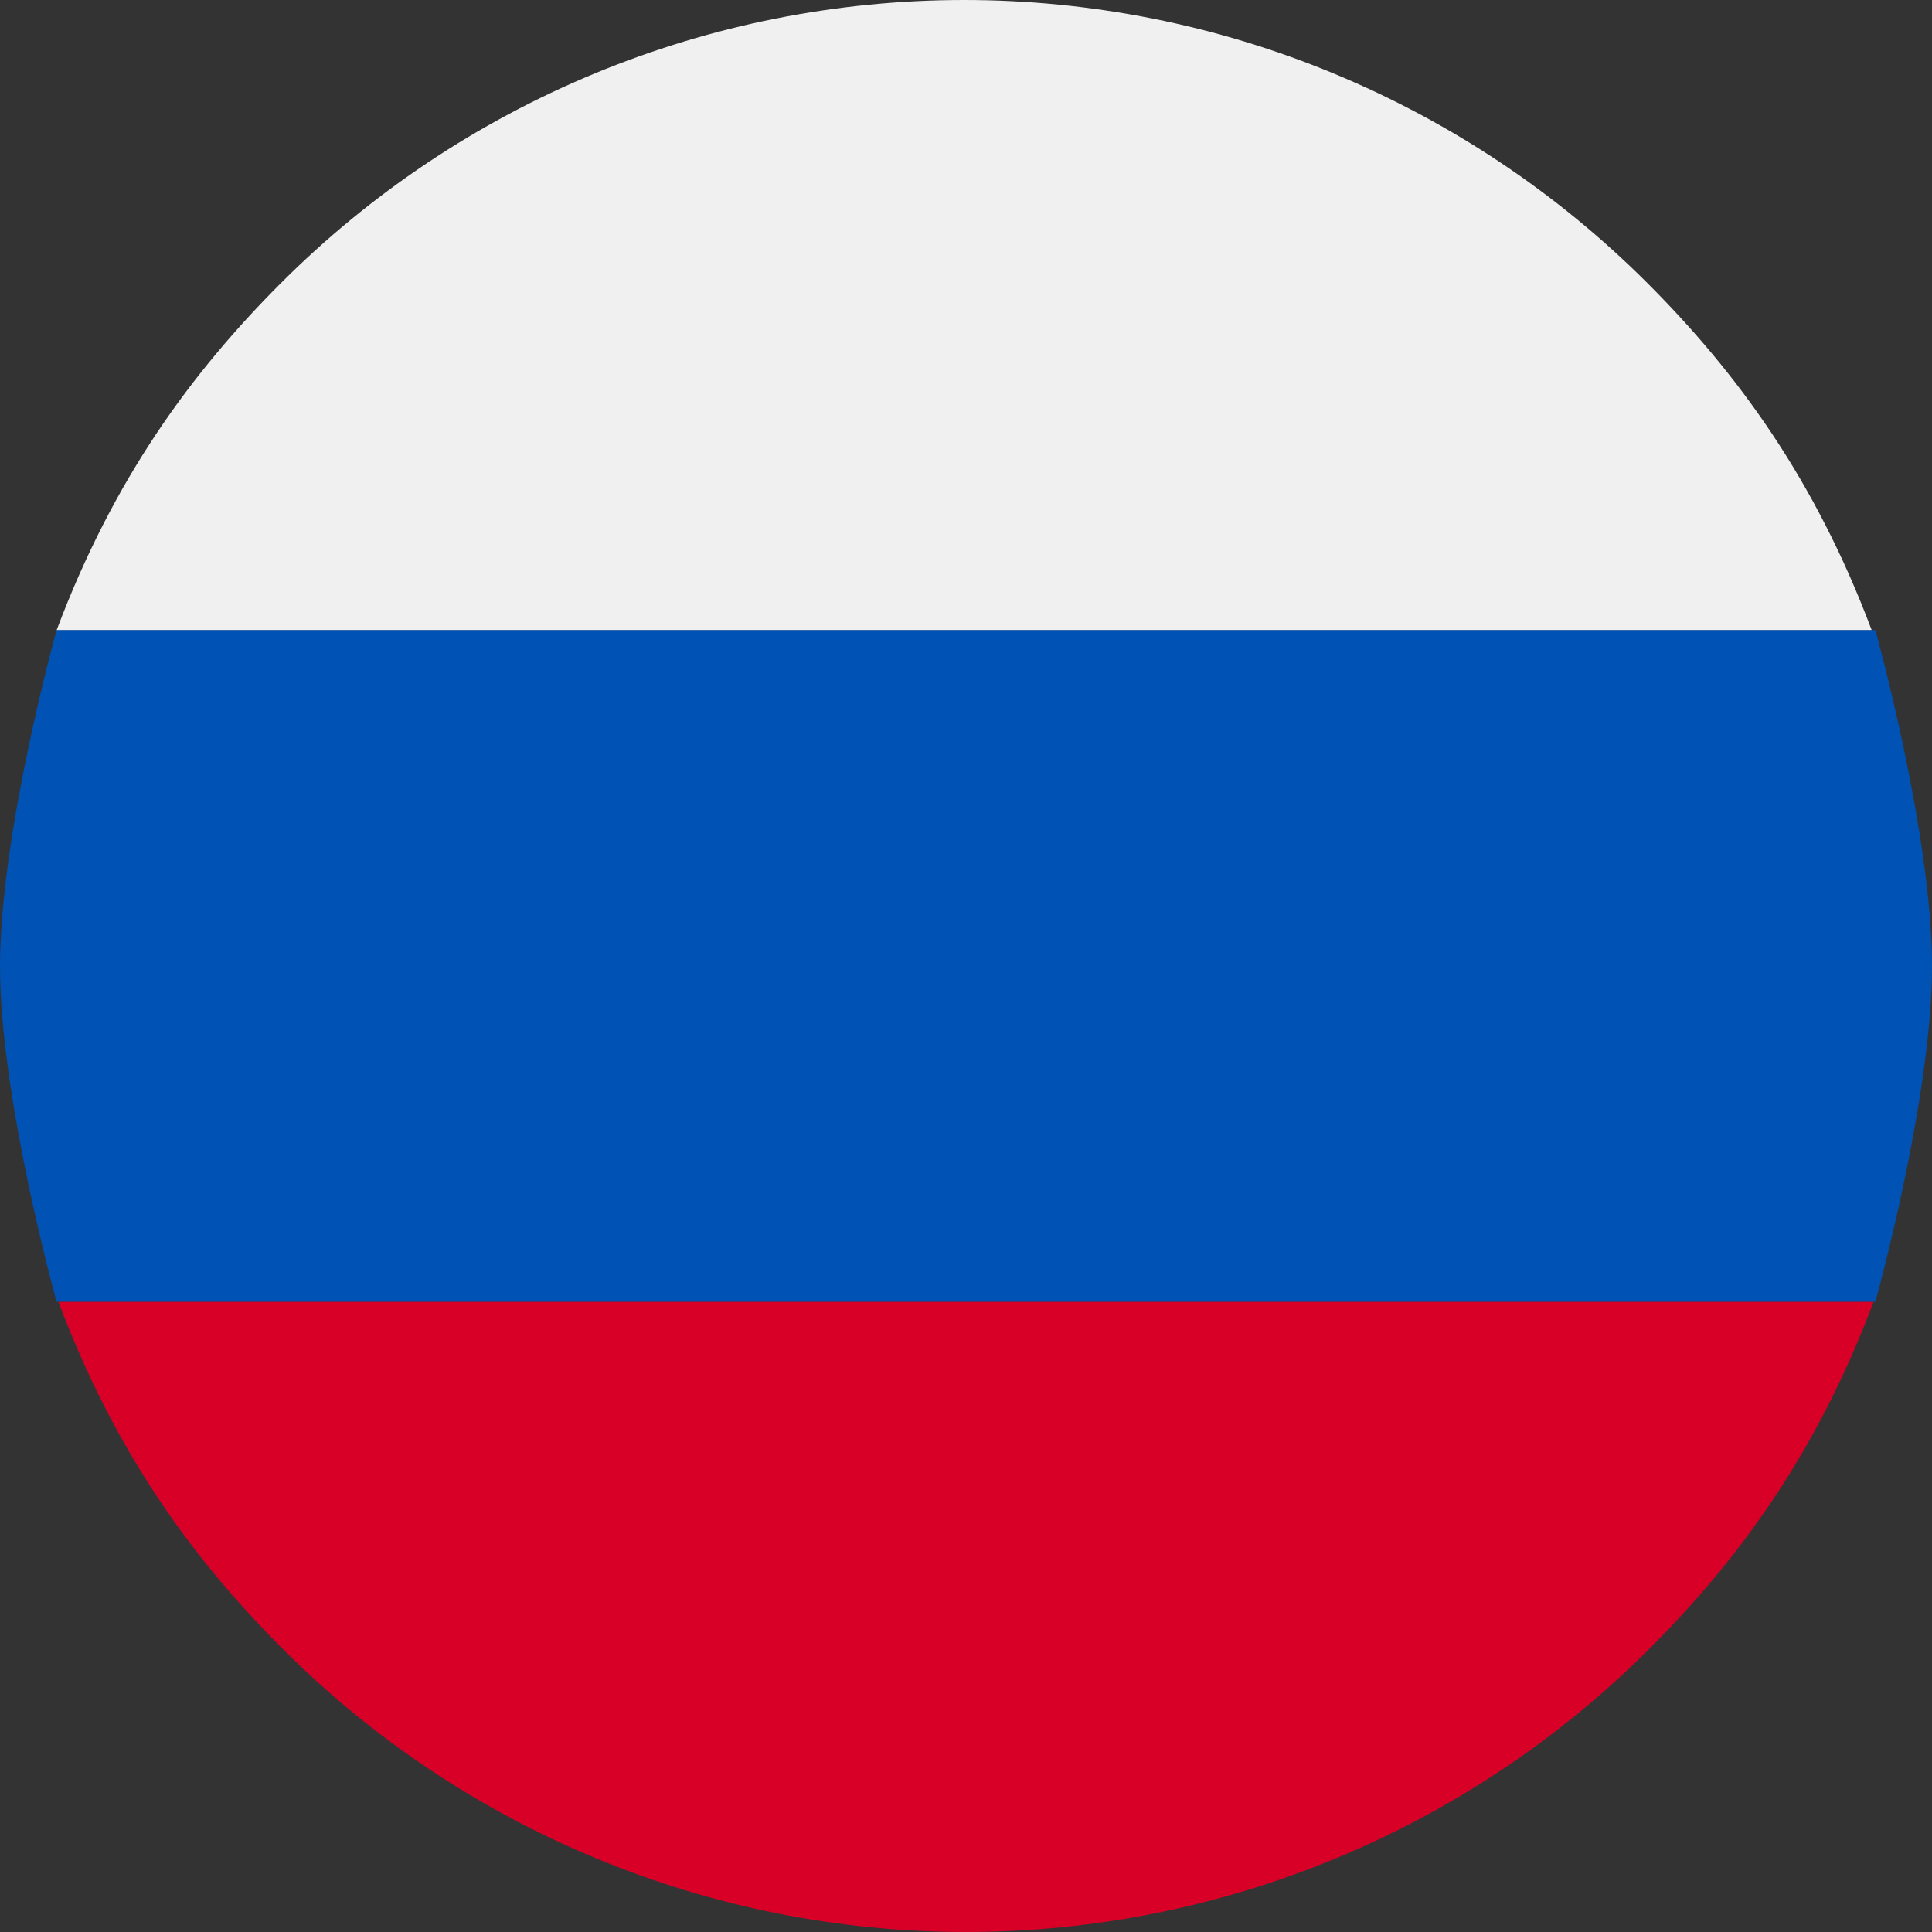 <svg width="30" height="30" viewBox="0 0 30 30" fill="none" xmlns="http://www.w3.org/2000/svg">
<rect x="0" y="0" width="30" height="30" fill="#333333" stroke="none"/>
<path d="M29.064 9.786C28.183 7.438 26.971 5.786 25.578 4.393C24.185 3 22.532 1.896 20.712 1.142C18.892 0.388 16.941 -8.60984e-08 14.972 0C13.002 8.60984e-08 11.051 0.388 9.231 1.142C7.411 1.896 5.758 3 4.365 4.393C2.972 5.786 1.76 7.438 0.879 9.786L29.064 9.786Z" fill="#F0F0F0"/>
<path d="M29.093 20.213C28.212 22.562 27 24.214 25.607 25.607C24.214 27 22.56 28.105 20.74 28.858C18.92 29.612 16.97 30 15 30C13.03 30 11.08 29.612 9.26 28.858C7.44 28.105 5.786 27 4.393 25.607C3.001 24.214 1.788 22.562 0.907 20.213L29.093 20.213Z" fill="#D80027"/>
<path d="M0.879 9.784H29.121C29.121 9.784 30 12.934 30 14.999C30 17.064 29.121 20.213 29.121 20.213H0.879C0.879 20.213 0 17.064 0 14.999C0 12.934 0.879 9.784 0.879 9.784Z" fill="#0052B4"/>
</svg>
